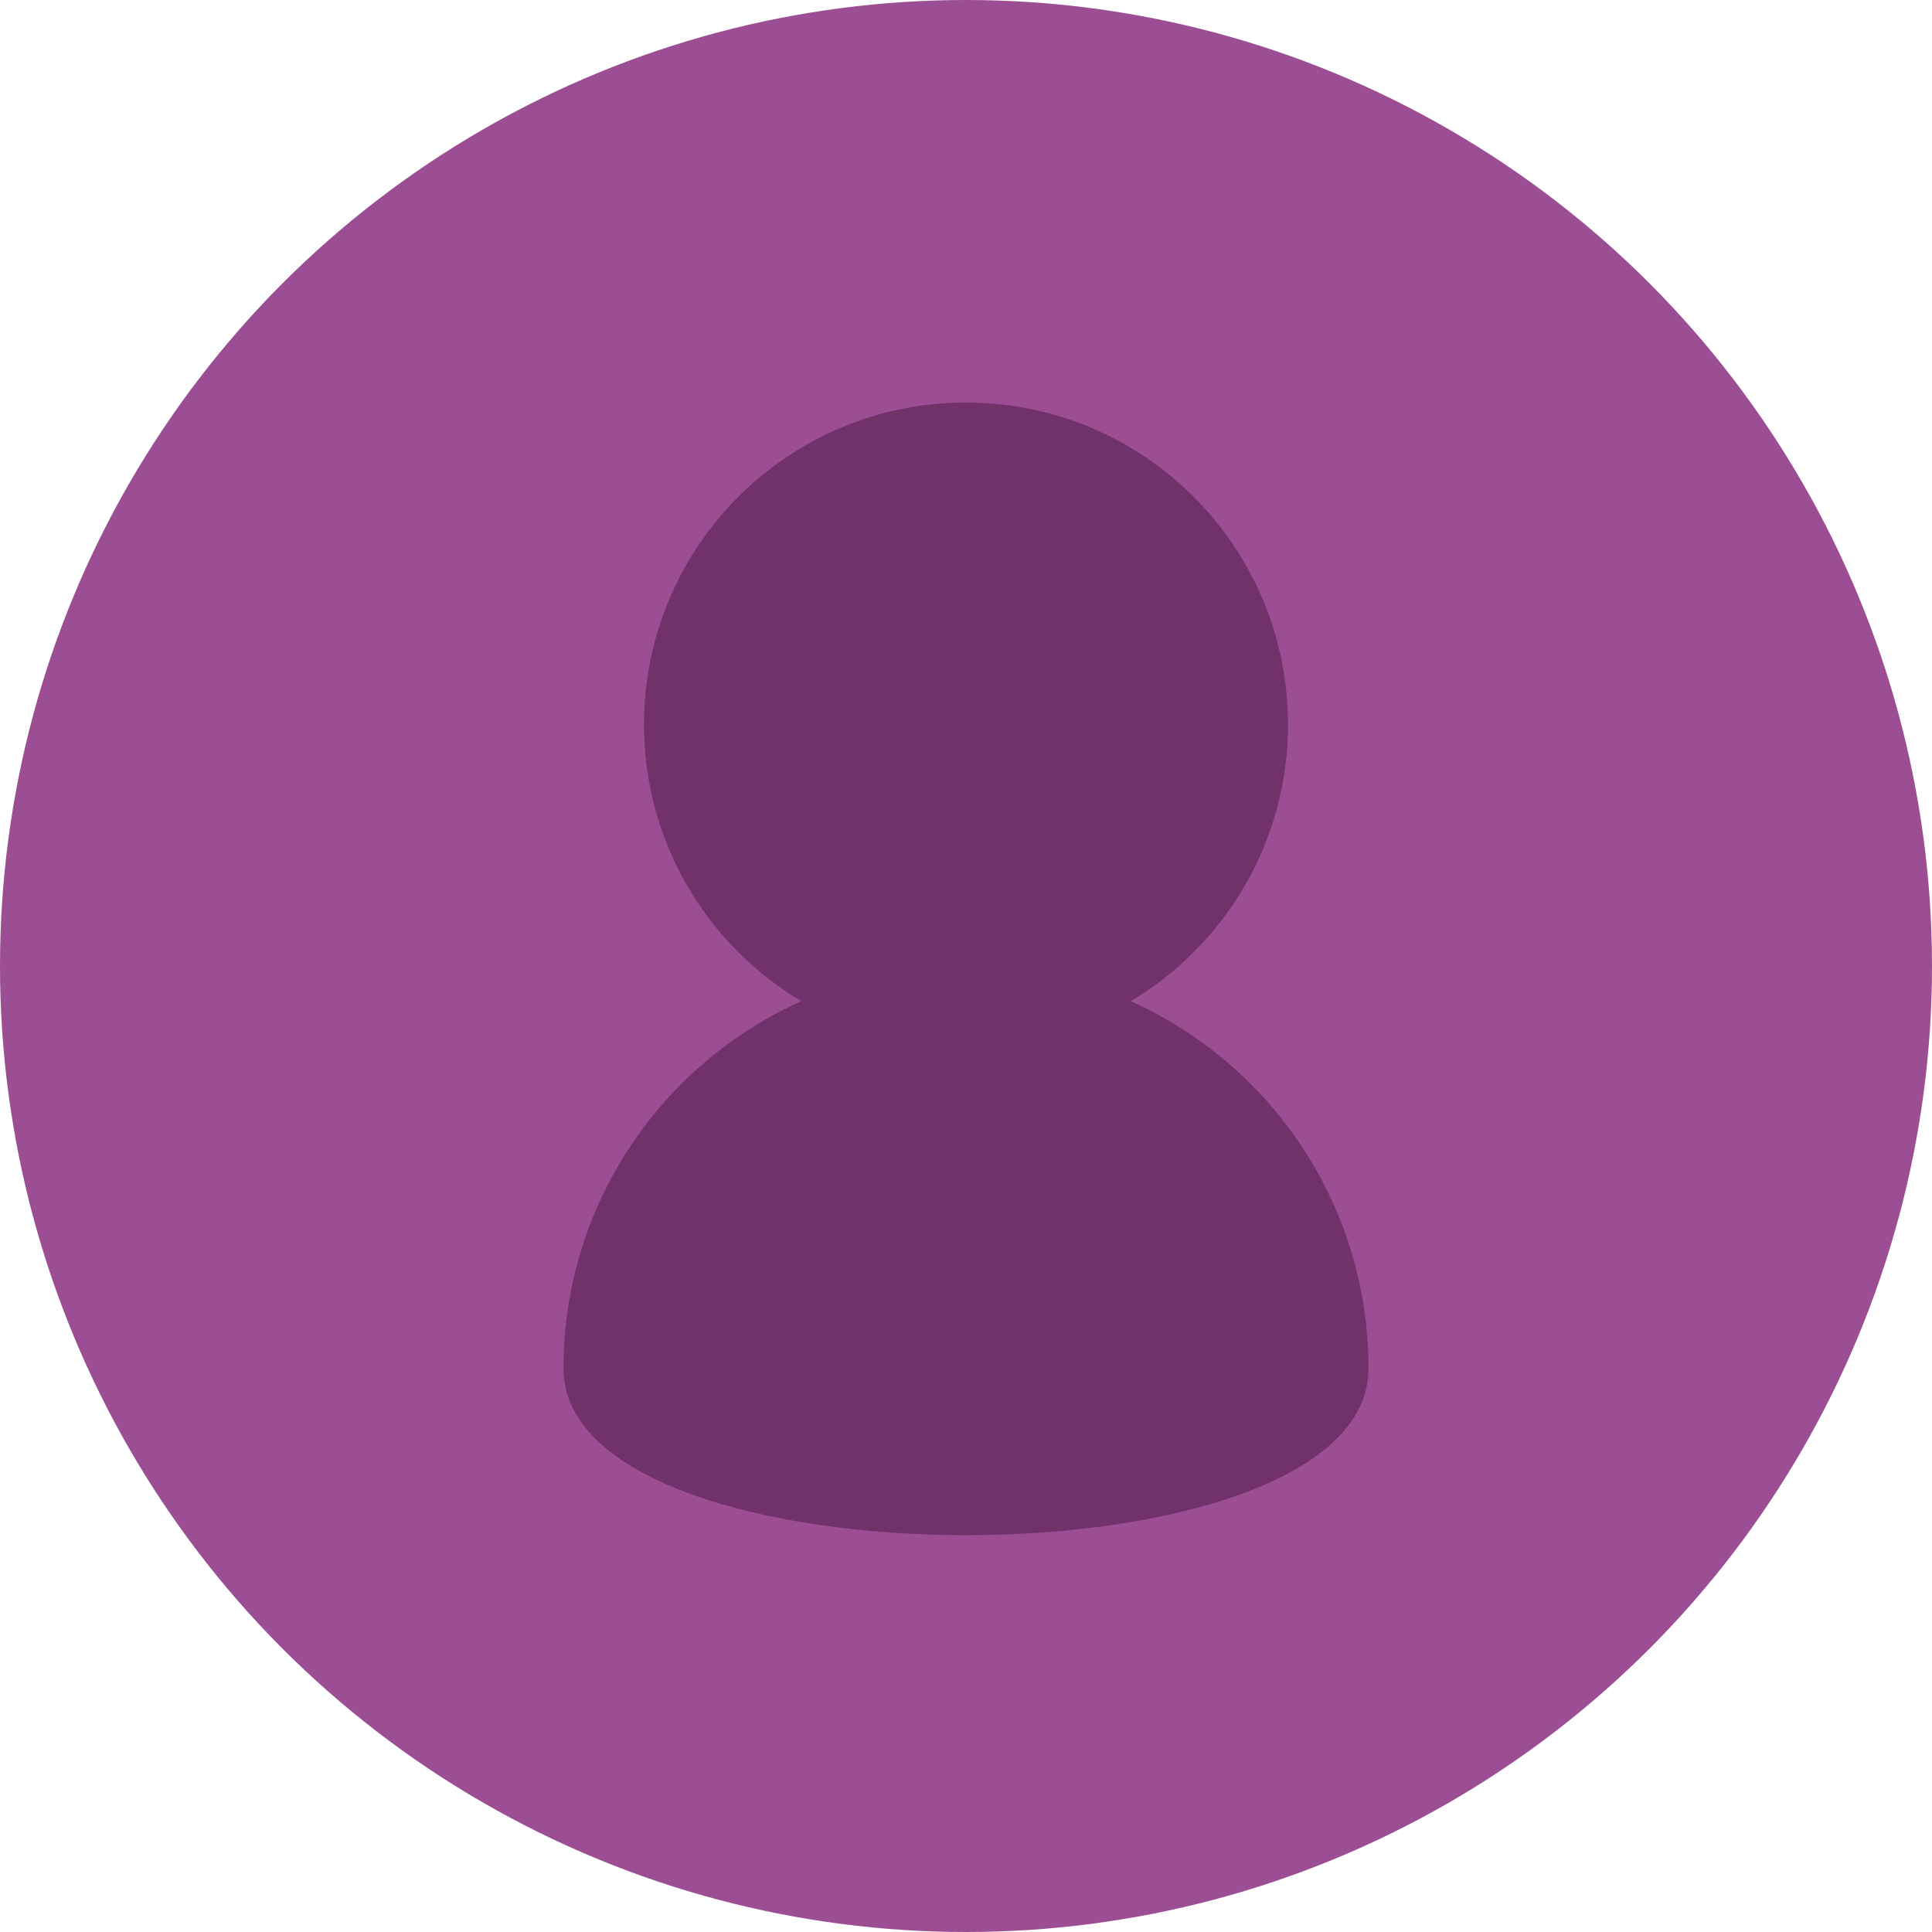 <?xml version="1.0" encoding="UTF-8" standalone="no"?>
<svg width="24px" height="24px" viewBox="0 0 24 24" version="1.1" xmlns="http://www.w3.org/2000/svg" xmlns:xlink="http://www.w3.org/1999/xlink">
    <defs></defs>
    <g stroke="none" stroke-width="1" fill="none" fill-rule="evenodd">
        <g>
            <circle fill="#9C4E95" cx="12" cy="12" r="12"></circle>
            <path d="M14.047,12.437 C15.217,11.739 16,10.461 16,9 C16,6.791 14.209,5 12,5 C9.791,5 8,6.791 8,9 C8,10.461 8.783,11.739 9.953,12.437 C8.212,13.219 7,14.968 7,17 C7,19.761 17,19.761 17,17 C17,14.968 15.788,13.219 14.047,12.437 Z" fill="#71326B"></path>
        </g>
    </g>
</svg>
